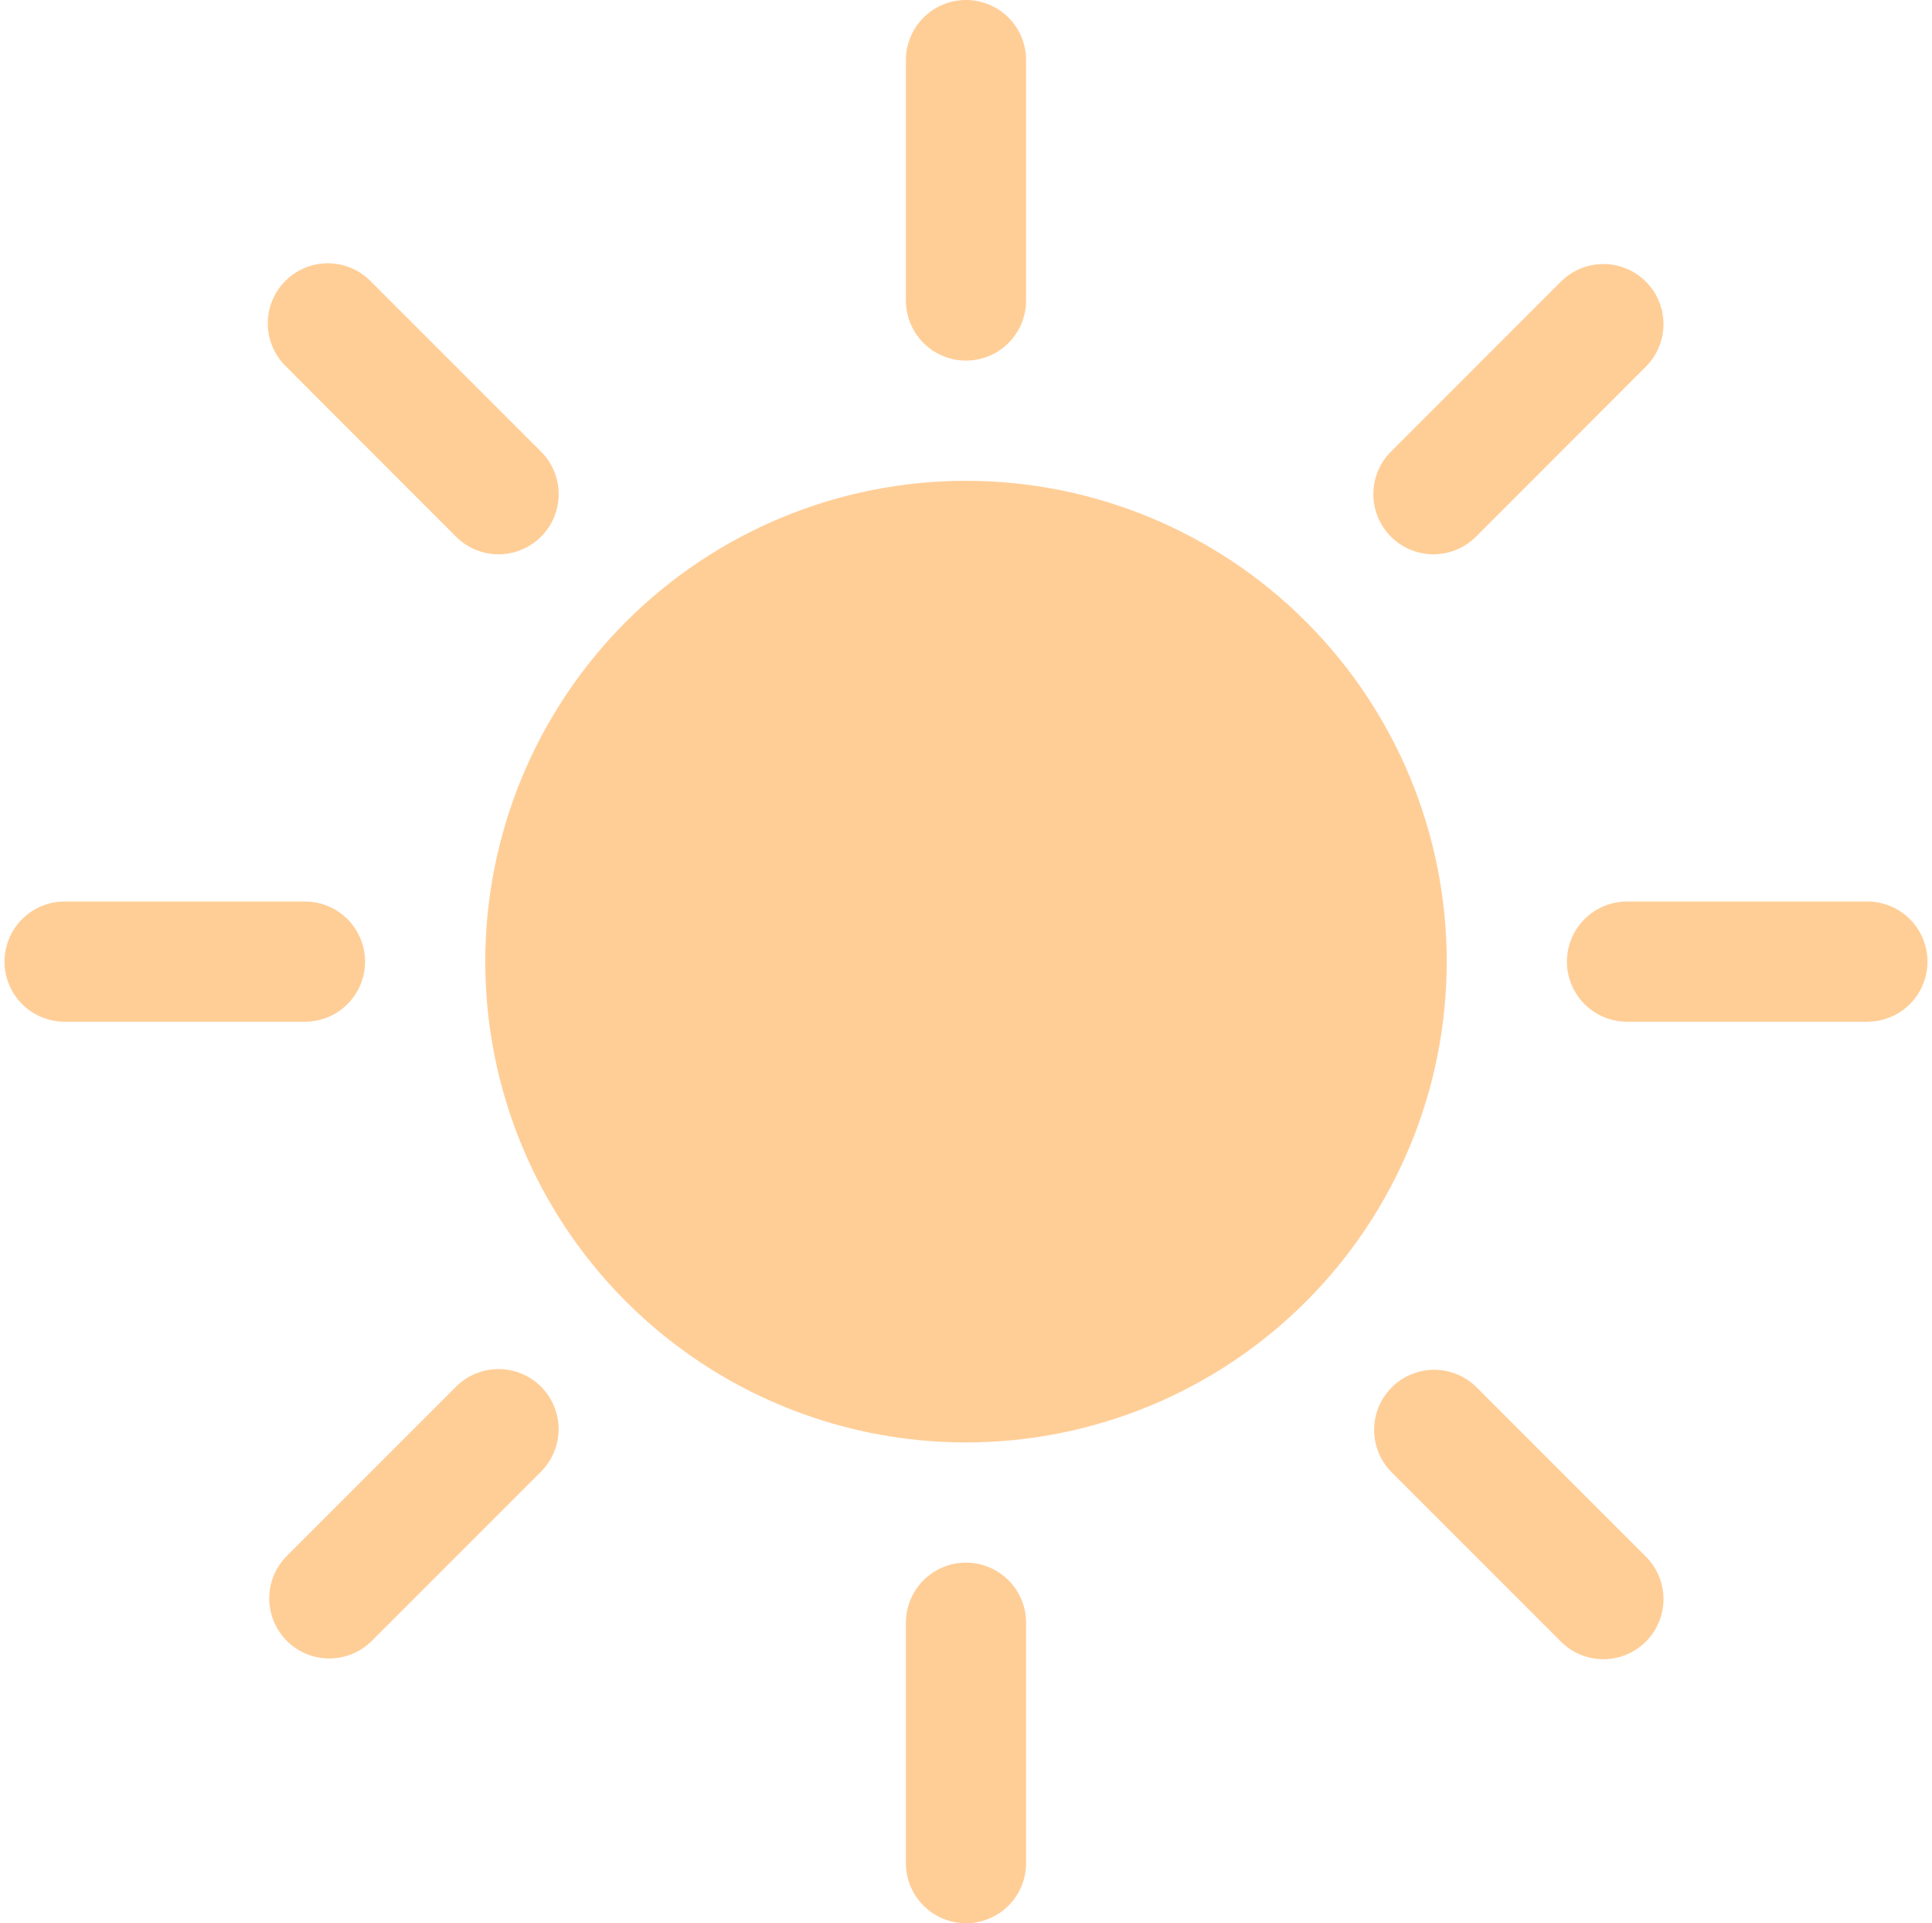 <svg width="214" height="213" viewBox="0 0 214 213" fill="none" xmlns="http://www.w3.org/2000/svg">
<path d="M107 159.75C121.123 159.75 134.667 154.14 144.653 144.153C154.64 134.167 160.25 120.623 160.25 106.5C160.25 92.377 154.64 78.833 144.653 68.847C134.667 58.86 121.123 53.25 107 53.25C92.877 53.25 79.333 58.86 69.347 68.847C59.36 78.833 53.75 92.377 53.75 106.5C53.75 120.623 59.36 134.167 69.347 144.153C79.333 154.14 92.877 159.75 107 159.75ZM107 0C108.765 0 110.458 0.701 111.707 1.95C112.955 3.198 113.656 4.891 113.656 6.656V33.281C113.656 35.047 112.955 36.74 111.707 37.988C110.458 39.236 108.765 39.938 107 39.938C105.235 39.938 103.542 39.236 102.293 37.988C101.045 36.74 100.344 35.047 100.344 33.281V6.656C100.344 4.891 101.045 3.198 102.293 1.95C103.542 0.701 105.235 0 107 0ZM107 173.062C108.765 173.062 110.458 173.764 111.707 175.012C112.955 176.26 113.656 177.953 113.656 179.719V206.344C113.656 208.109 112.955 209.802 111.707 211.05C110.458 212.299 108.765 213 107 213C105.235 213 103.542 212.299 102.293 211.05C101.045 209.802 100.344 208.109 100.344 206.344V179.719C100.344 177.953 101.045 176.26 102.293 175.012C103.542 173.764 105.235 173.062 107 173.062ZM213.5 106.5C213.5 108.265 212.799 109.958 211.55 111.207C210.302 112.455 208.609 113.156 206.844 113.156H180.219C178.453 113.156 176.76 112.455 175.512 111.207C174.264 109.958 173.562 108.265 173.562 106.5C173.562 104.735 174.264 103.042 175.512 101.793C176.76 100.545 178.453 99.844 180.219 99.844H206.844C208.609 99.844 210.302 100.545 211.55 101.793C212.799 103.042 213.5 104.735 213.5 106.5ZM40.438 106.5C40.438 108.265 39.736 109.958 38.488 111.207C37.24 112.455 35.547 113.156 33.781 113.156H7.156C5.391 113.156 3.698 112.455 2.45 111.207C1.201 109.958 0.5 108.265 0.5 106.5C0.5 104.735 1.201 103.042 2.45 101.793C3.698 100.545 5.391 99.844 7.156 99.844H33.781C35.547 99.844 37.24 100.545 38.488 101.793C39.736 103.042 40.438 104.735 40.438 106.5ZM182.309 31.191C183.557 32.439 184.258 34.132 184.258 35.897C184.258 37.662 183.557 39.355 182.309 40.603L163.485 59.44C162.866 60.058 162.132 60.548 161.323 60.883C160.515 61.217 159.649 61.388 158.774 61.388C157.008 61.386 155.314 60.684 154.066 59.434C153.448 58.815 152.958 58.08 152.624 57.272C152.29 56.464 152.118 55.598 152.119 54.723C152.12 52.957 152.823 51.263 154.073 50.015L172.897 31.191C174.145 29.943 175.838 29.242 177.603 29.242C179.368 29.242 181.061 29.943 182.309 31.191ZM59.927 153.573C61.175 154.821 61.876 156.514 61.876 158.279C61.876 160.044 61.175 161.737 59.927 162.985L41.103 181.809C39.848 183.021 38.166 183.692 36.421 183.677C34.676 183.662 33.006 182.962 31.772 181.728C30.538 180.494 29.838 178.824 29.823 177.079C29.808 175.334 30.479 173.652 31.691 172.397L50.515 153.573C51.763 152.325 53.456 151.624 55.221 151.624C56.986 151.624 58.679 152.325 59.927 153.573ZM182.309 181.809C181.061 183.057 179.368 183.758 177.603 183.758C175.838 183.758 174.145 183.057 172.897 181.809L154.073 162.985C152.861 161.73 152.19 160.048 152.205 158.303C152.22 156.558 152.92 154.888 154.154 153.654C155.388 152.42 157.058 151.72 158.803 151.705C160.548 151.69 162.23 152.361 163.485 153.573L182.309 172.397C183.557 173.645 184.258 175.338 184.258 177.103C184.258 178.868 183.557 180.561 182.309 181.809ZM59.927 59.44C58.679 60.688 56.986 61.389 55.221 61.389C53.456 61.389 51.763 60.688 50.515 59.44L31.691 40.603C31.055 39.989 30.548 39.255 30.2 38.443C29.851 37.63 29.667 36.757 29.659 35.873C29.652 34.989 29.82 34.113 30.155 33.295C30.489 32.477 30.984 31.734 31.609 31.109C32.234 30.484 32.977 29.989 33.795 29.655C34.613 29.32 35.489 29.152 36.373 29.159C37.257 29.167 38.13 29.351 38.943 29.7C39.755 30.048 40.489 30.555 41.103 31.191L59.927 50.015C60.547 50.633 61.039 51.368 61.374 52.177C61.71 52.985 61.883 53.852 61.883 54.728C61.883 55.603 61.71 56.47 61.374 57.279C61.039 58.087 60.547 58.822 59.927 59.44Z" fill="#FFCE97"/>
</svg>
